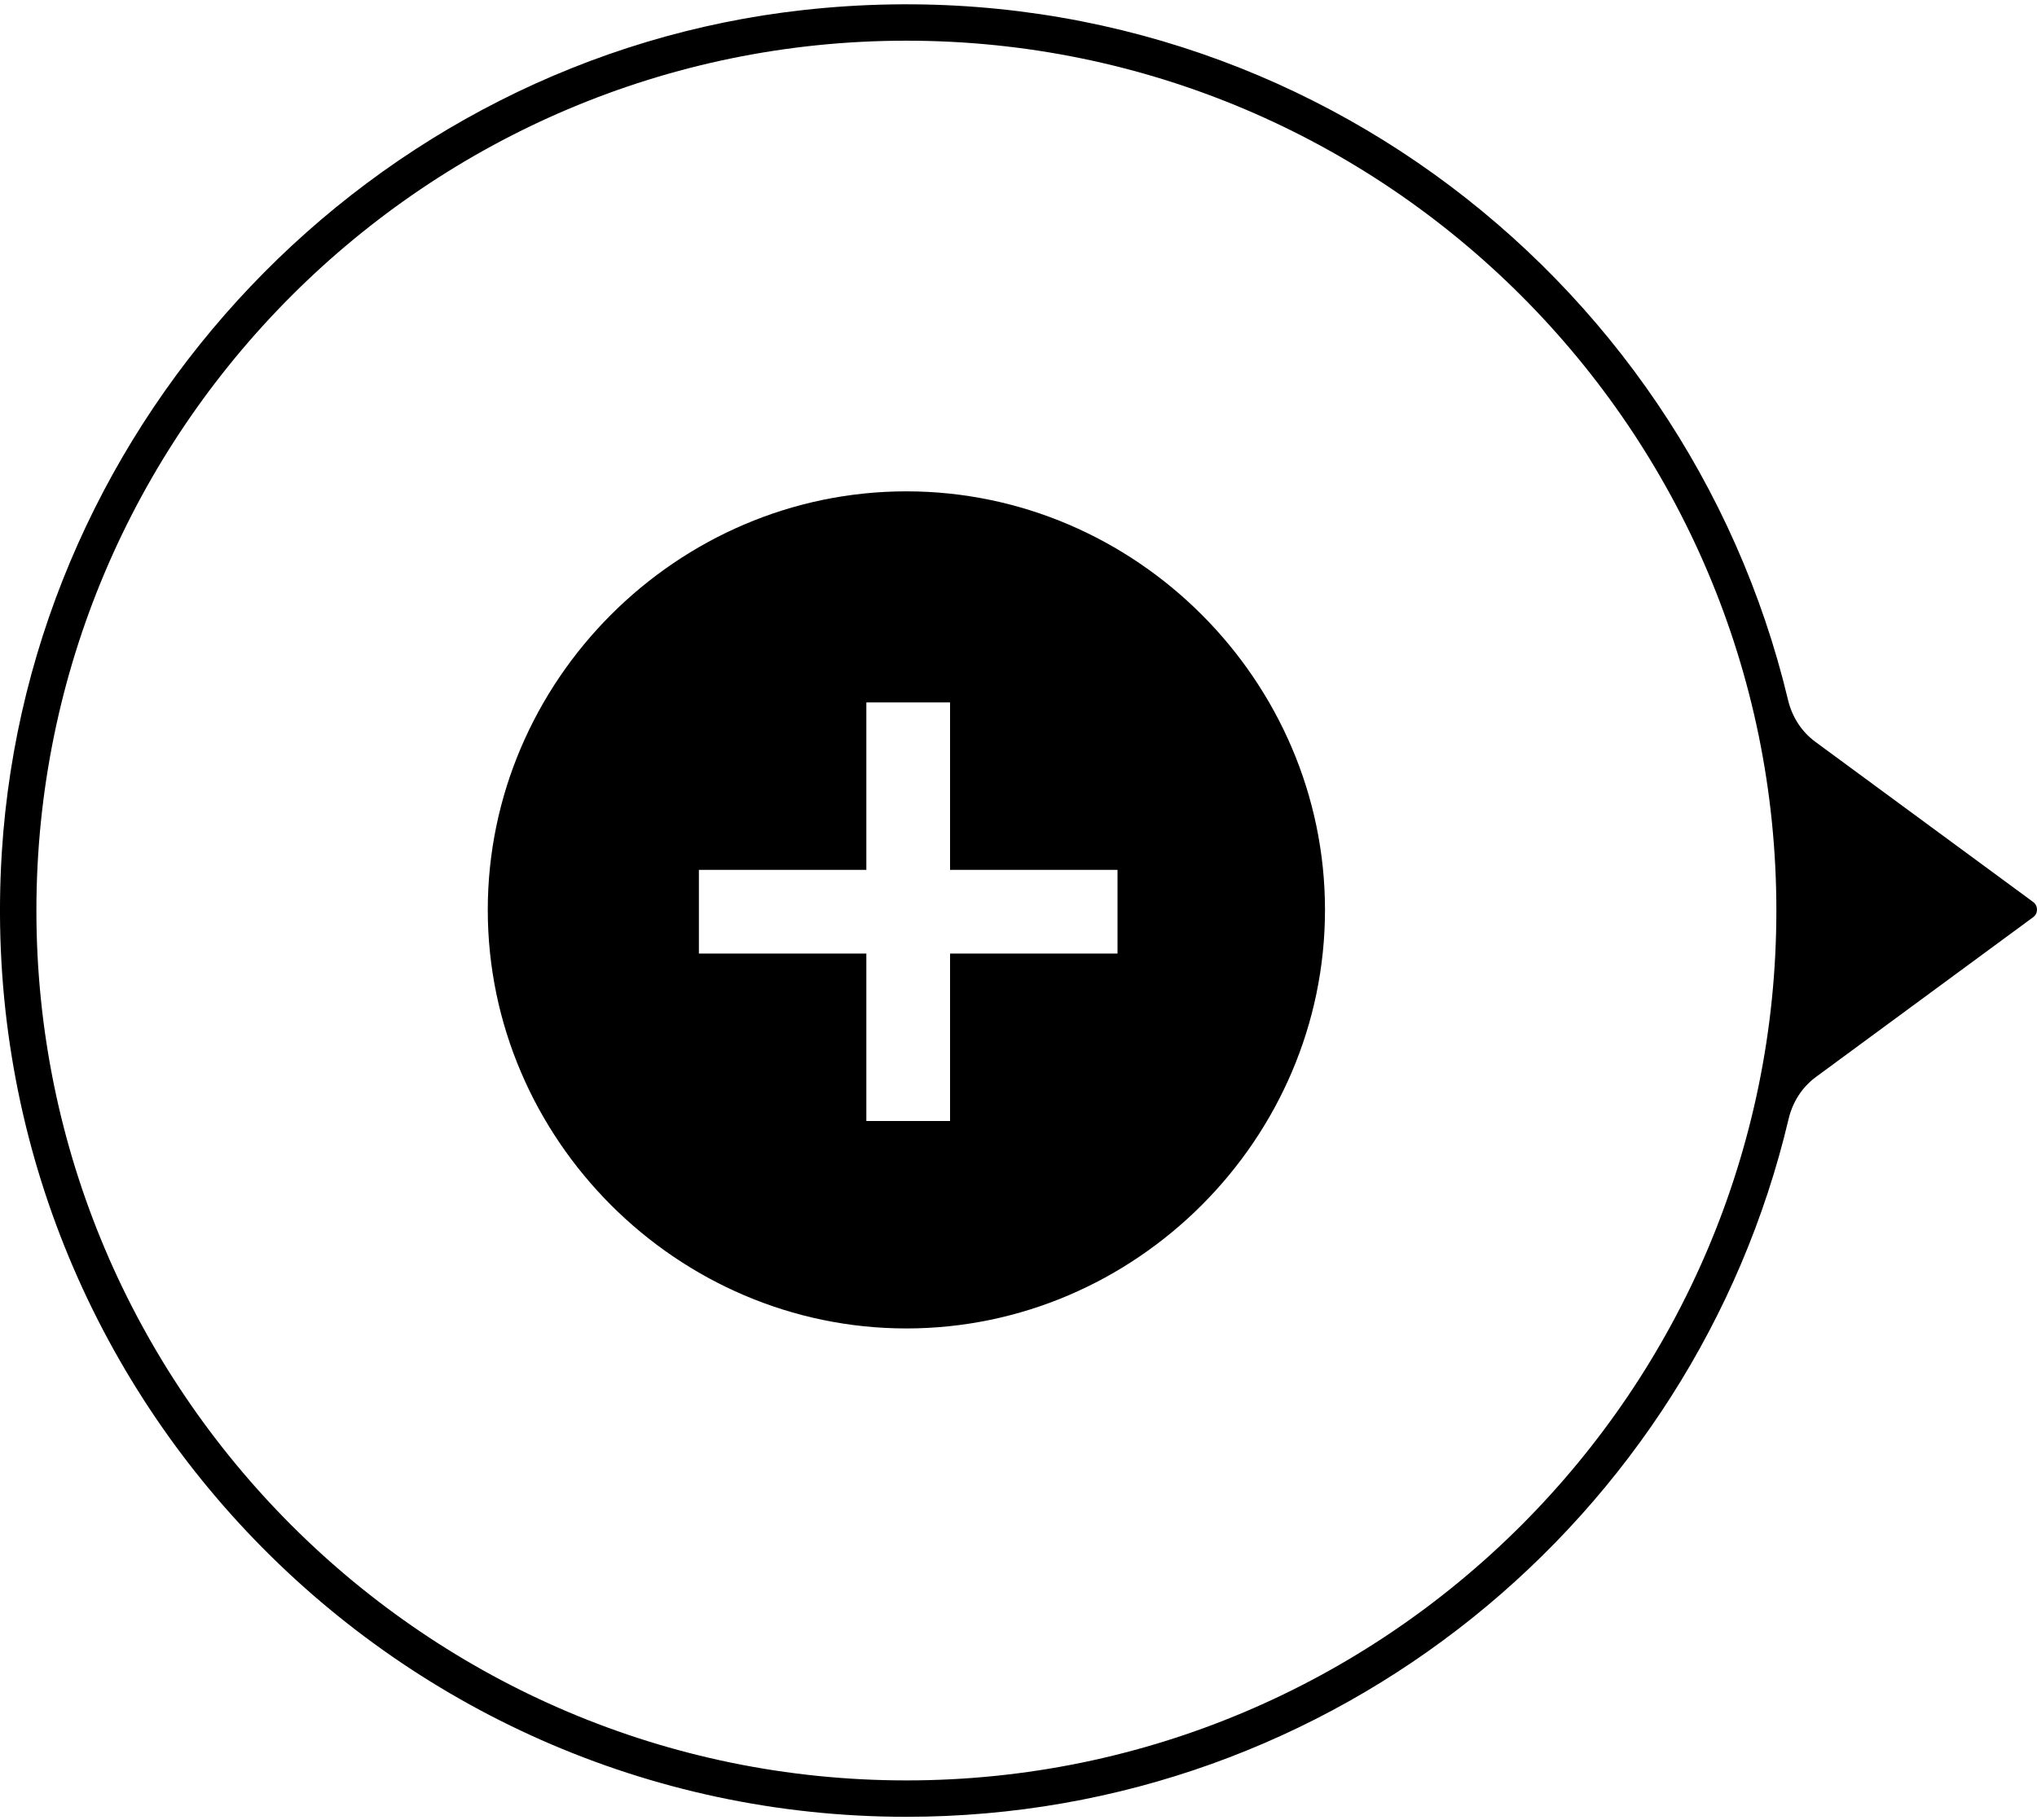 <?xml version="1.0" encoding="utf-8"?>
<!-- Generator: Adobe Illustrator 18.0.0, SVG Export Plug-In . SVG Version: 6.00 Build 0)  -->
<!DOCTYPE svg PUBLIC "-//W3C//DTD SVG 1.1//EN" "http://www.w3.org/Graphics/SVG/1.1/DTD/svg11.dtd">
<svg version="1.1" id="Layer_1" xmlns="http://www.w3.org/2000/svg" xmlns:xlink="http://www.w3.org/1999/xlink" x="0px" y="0px"
	 viewBox="0 0 55.96 50" enable-background="new 0 0 55.96 50" xml:space="preserve">
<g id="Cms_icon">
	<path id="RoundArrow" d="M55.855,24.783l-5.987-4.403c-0.379-0.279-0.638-0.688-0.747-1.146
		C46.3,7.419,35.035-1.155,22.084,0.274C10.198,1.586,0.801,11.482,0.05,23.416C-0.859,37.869,10.64,49.918,24.9,49.918
		c11.761,0,21.642-8.195,24.236-19.174c0.109-0.461,0.368-0.872,0.749-1.152l5.969-4.391C55.995,25.098,55.995,24.887,55.855,24.783
		z M24.9,48.918c-13.178,0-23.9-10.722-23.9-23.9C1,11.839,11.722,1.118,24.9,1.118c13.179,0,23.9,10.721,23.9,23.899
		C48.8,38.196,38.079,48.918,24.9,48.918z"/>
	<path d="M24.9,13.5c-6.3,0-11.5,5.2-11.5,11.5s5.2,11.5,11.5,11.5S36.4,31.3,36.4,25S31.2,13.5,24.9,13.5z M30.7,26.2h-4.6v4.6
		h-2.3v-4.6h-4.6v-2.3h4.6v-4.6h2.3v4.6h4.6V26.2z"/>
</g>
</svg>
